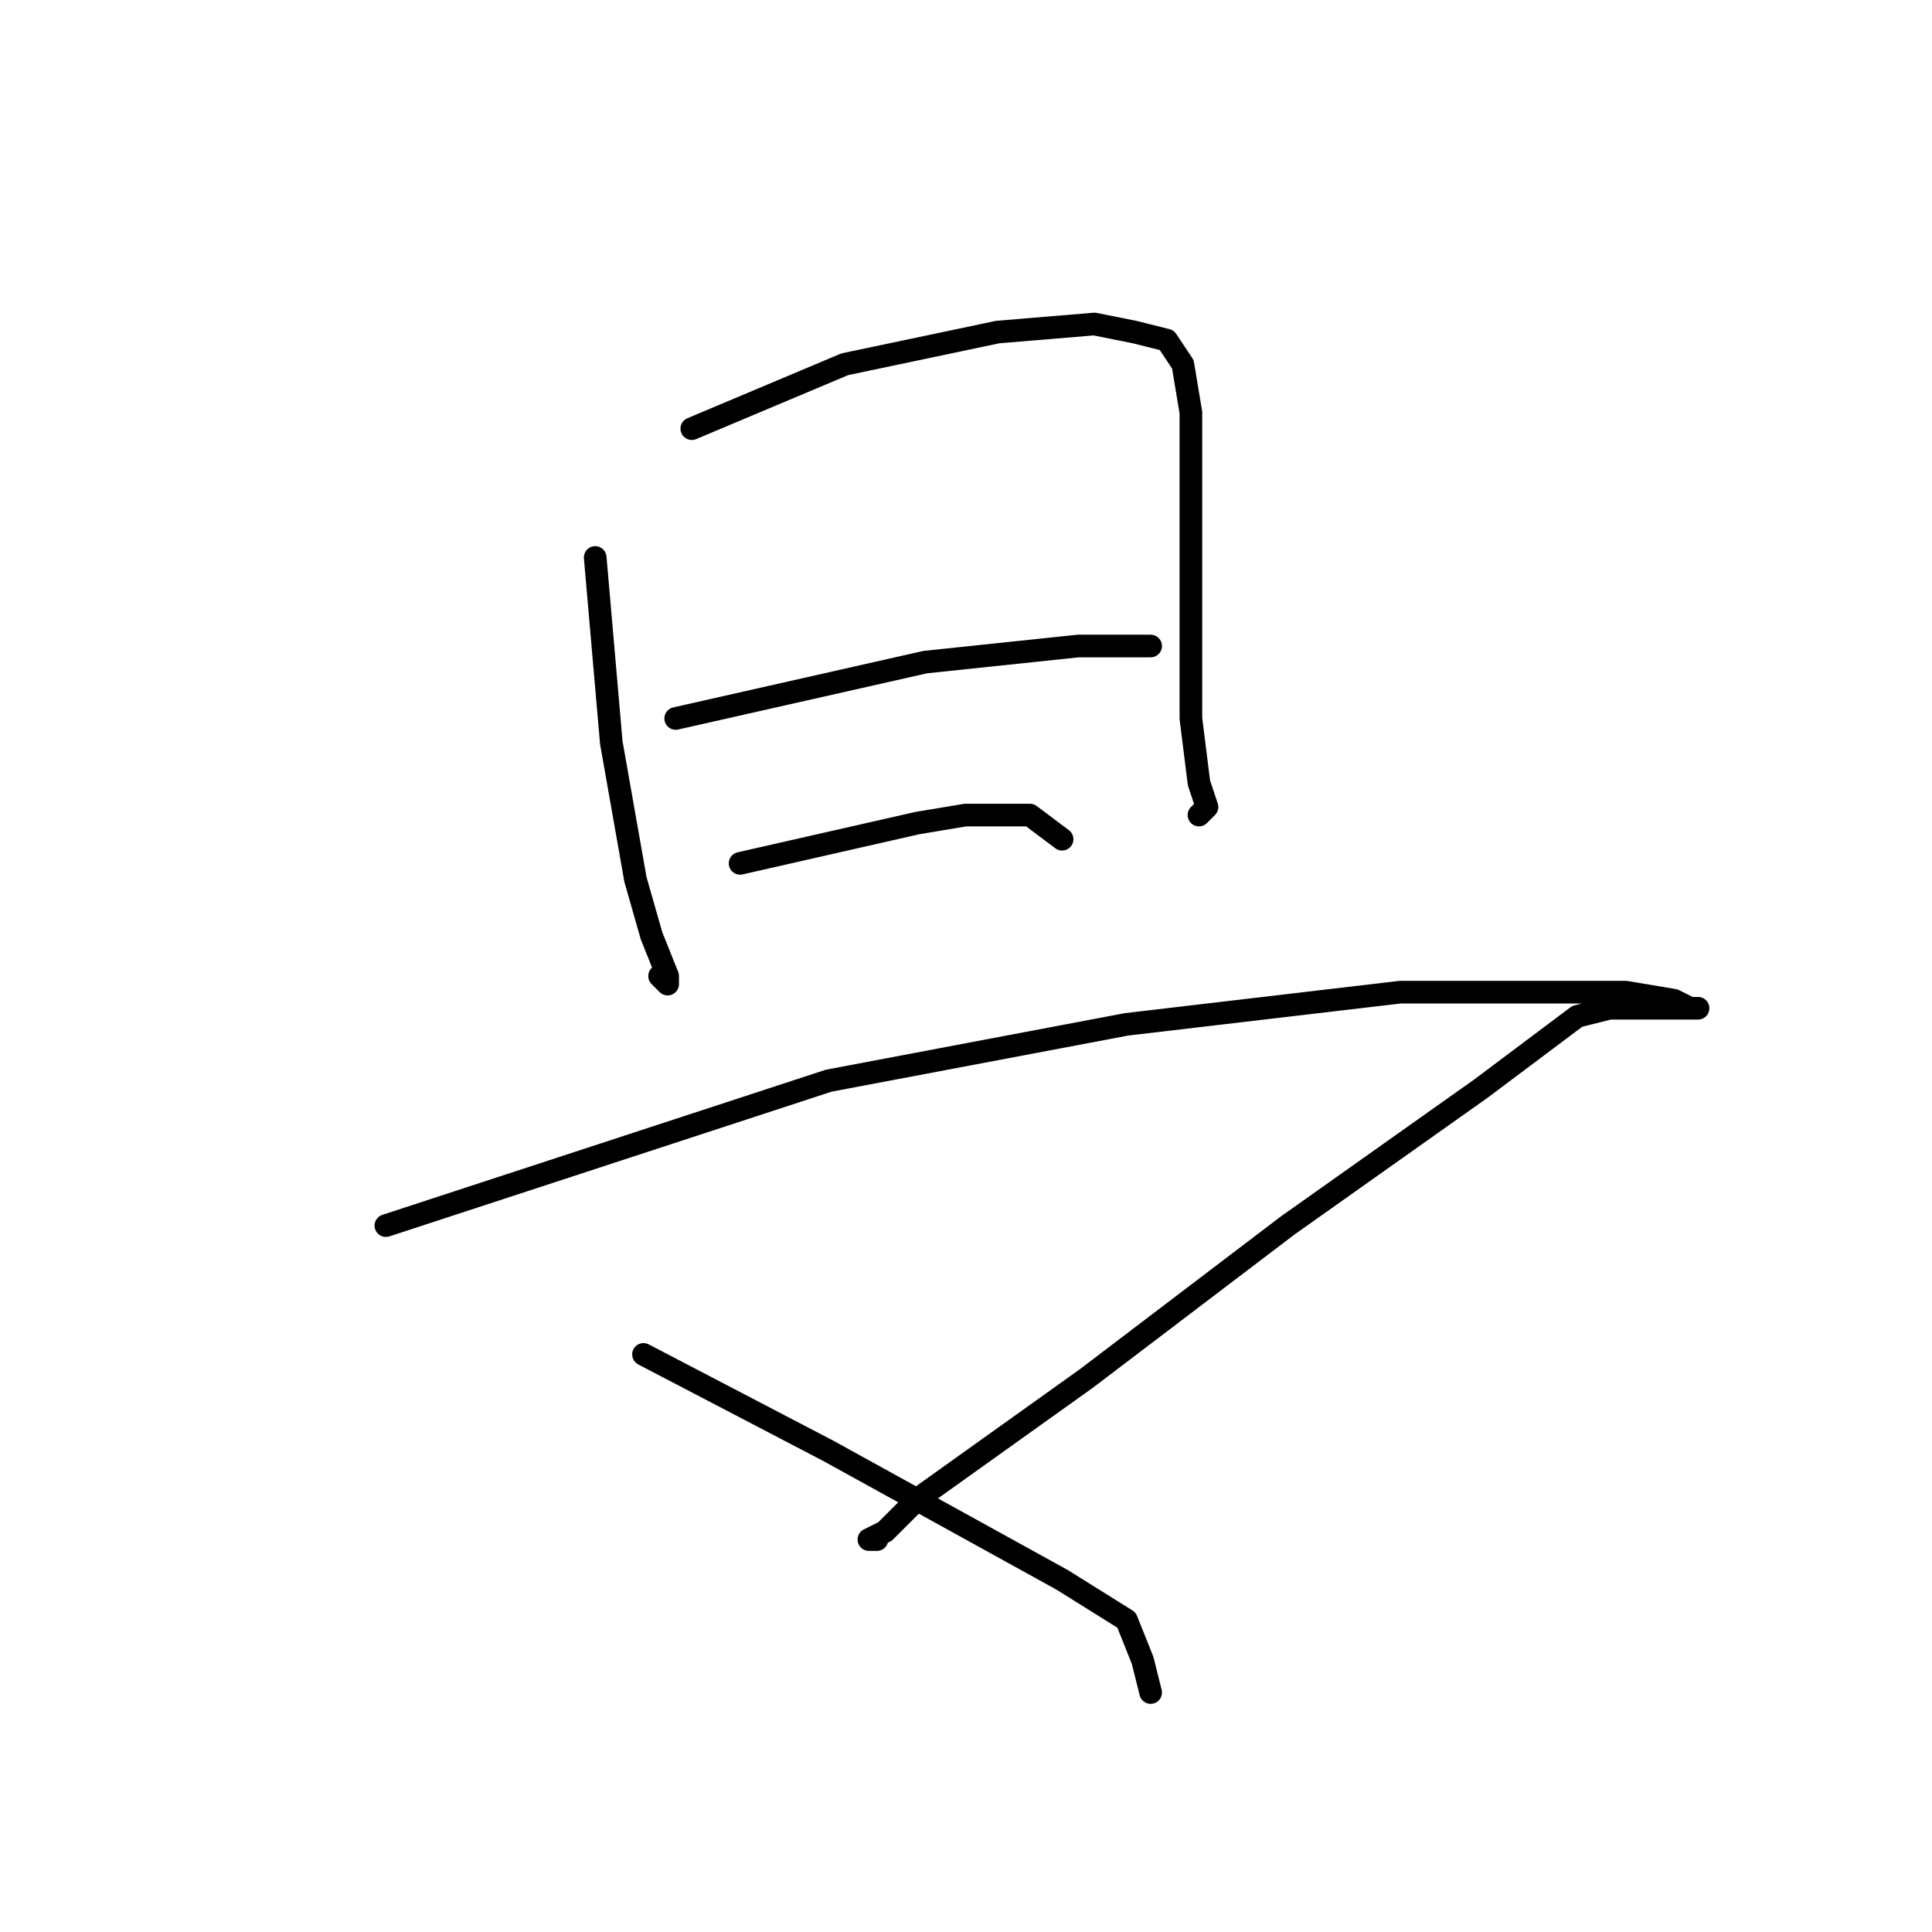 <?xml version="1.0" standalone="no"?>
    <svg width="256" height="256" xmlns="http://www.w3.org/2000/svg" version="1.1">
    <polyline stroke="black" stroke-width="3" stroke-linecap="round" fill="transparent" stroke-linejoin="round" points="78.867 73.867 81 98.4 84.2 116.533 86.333 124 88.467 129.333 88.467 130.4 87.4 129.333 87.4 129.333 " />
        <polyline stroke="black" stroke-width="3" stroke-linecap="round" fill="transparent" stroke-linejoin="round" points="91.667 56.8 111.933 48.267 132.2 44 145 42.933 150.333 44 154.6 45.067 156.733 48.267 157.8 54.667 157.8 66.4 157.8 83.467 157.8 95.2 158.867 103.733 159.933 106.933 158.867 108 158.867 108 " />
        <polyline stroke="black" stroke-width="3" stroke-linecap="round" fill="transparent" stroke-linejoin="round" points="89.533 95.2 122.6 87.733 142.867 85.6 152.467 85.6 152.467 85.6 " />
        <polyline stroke="black" stroke-width="3" stroke-linecap="round" fill="transparent" stroke-linejoin="round" points="98.067 114.4 121.533 109.067 127.933 108 136.467 108 140.733 111.2 140.733 111.2 " />
        <polyline stroke="black" stroke-width="3" stroke-linecap="round" fill="transparent" stroke-linejoin="round" points="51.133 162.4 109.8 143.2 149.267 135.733 185.533 131.467 215.4 131.467 221.8 132.533 223.933 133.6 225 133.6 223.933 133.6 222.867 133.6 221.8 133.6 220.733 133.6 219.667 133.6 218.6 133.6 217.533 133.6 216.467 133.6 215.4 133.6 214.333 133.6 213.267 133.6 209 134.667 196.2 144.267 170.6 162.4 143.933 182.667 121.533 198.667 117.267 202.933 115.133 204 116.2 204 116.2 204 " />
        <polyline stroke="black" stroke-width="3" stroke-linecap="round" fill="transparent" stroke-linejoin="round" points="85.267 179.467 109.8 192.267 140.733 209.333 149.267 214.667 151.4 220 152.467 224.267 152.467 224.267 " />
        </svg>